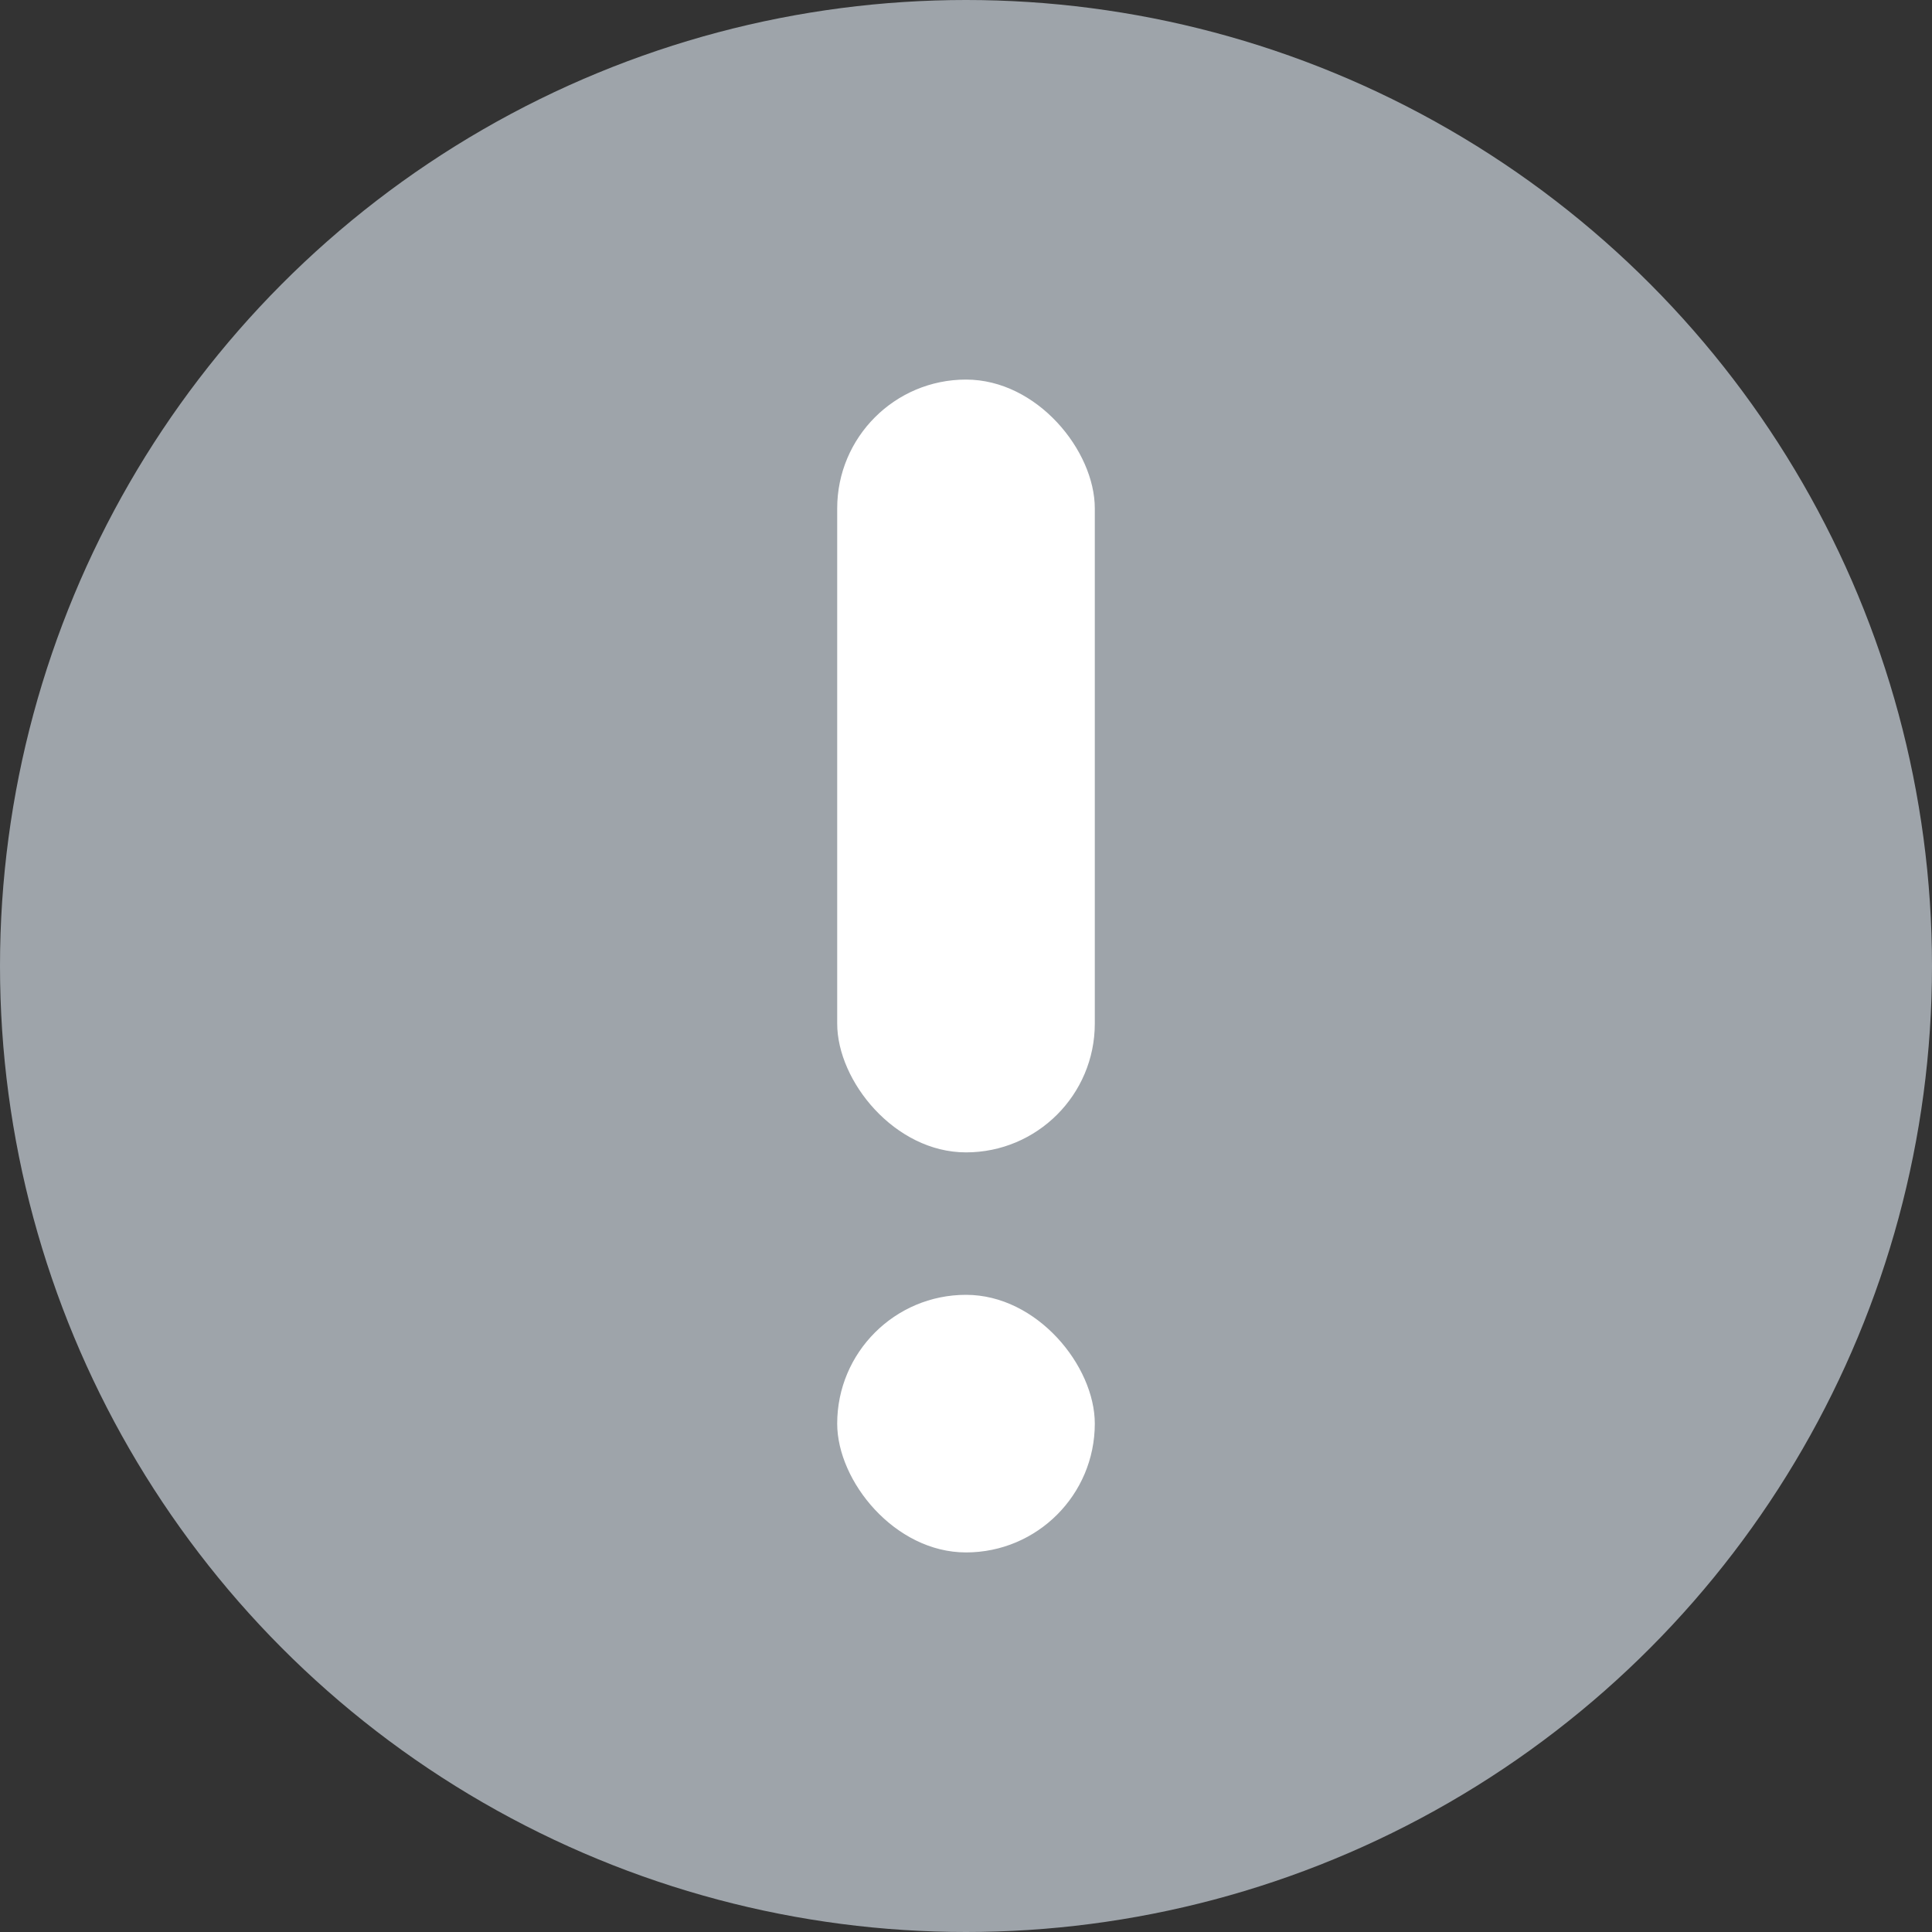 <svg id="ico_danger" xmlns="http://www.w3.org/2000/svg" width="15" height="15" viewBox="0 0 15 15">
  <rect x="0" y="0" width="15" height="15" fill="#333333" stroke="none"/>
  <circle id="타원_358" data-name="타원 358" cx="7.5" cy="7.5" r="7.5" fill="#9ea4aa"/>
  <rect id="사각형_505" data-name="사각형 505" width="2" height="6" rx="1" transform="translate(6.5 2.947)" fill="#fff"/>
  <rect id="사각형_506" data-name="사각형 506" width="2" height="2" rx="1" transform="translate(6.5 10.053)" fill="#fff"/>
</svg>
